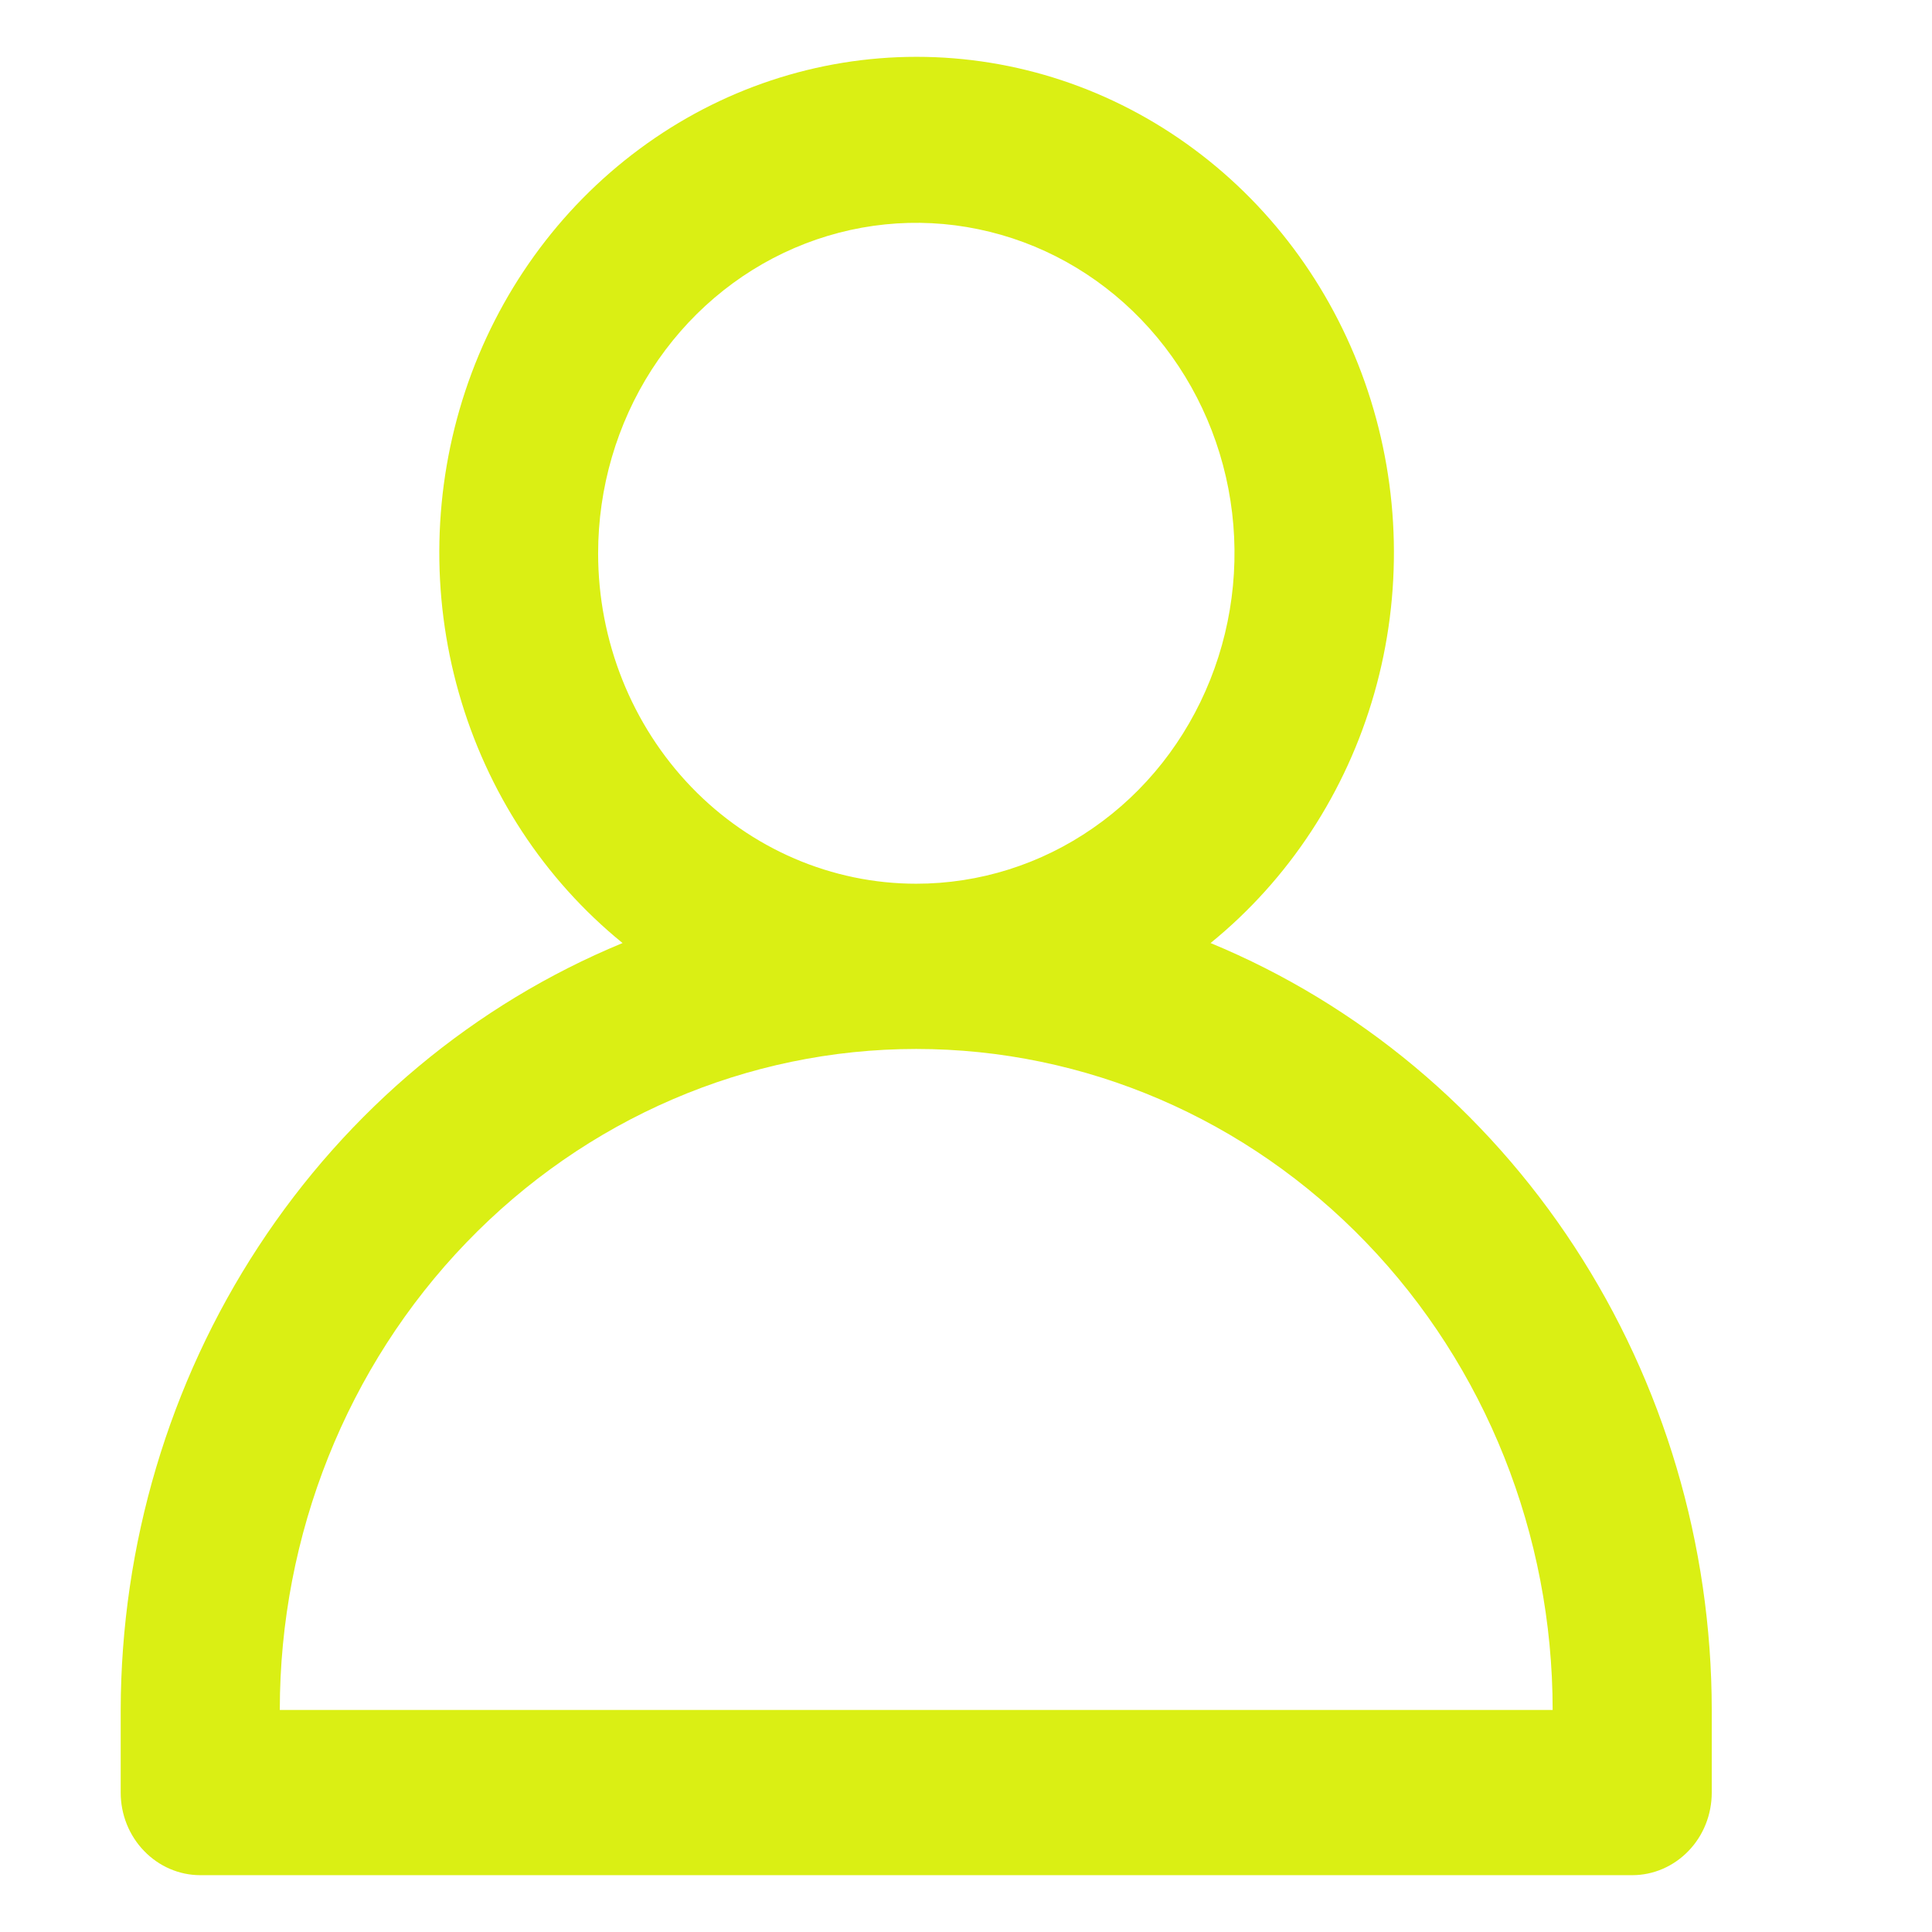<svg width="17" height="17" viewBox="0 0 17 17" fill="none" xmlns="http://www.w3.org/2000/svg">
<g clip-path="url(#clip0_701_1224)">
<path d="M10.652 8.298C11.341 7.738 11.845 6.97 12.093 6.099C12.341 5.229 12.321 4.299 12.036 3.441C11.751 2.582 11.216 1.838 10.504 1.311C9.792 0.783 8.94 0.5 8.065 0.5C7.191 0.5 6.339 0.783 5.627 1.311C4.915 1.838 4.379 2.582 4.094 3.441C3.81 4.299 3.79 5.229 4.038 6.099C4.286 6.97 4.789 7.738 5.478 8.298C4.177 8.835 3.061 9.766 2.274 10.969C1.487 12.171 1.065 13.592 1.062 15.046V15.773C1.062 15.966 1.136 16.151 1.268 16.287C1.399 16.423 1.577 16.5 1.762 16.5H14.363C14.548 16.5 14.726 16.423 14.857 16.287C14.989 16.151 15.062 15.966 15.062 15.773V15.046C15.061 13.592 14.64 12.173 13.854 10.97C13.068 9.767 11.953 8.836 10.652 8.298ZM5.263 4.869C5.263 4.294 5.427 3.731 5.734 3.253C6.042 2.775 6.479 2.402 6.991 2.182C7.503 1.962 8.066 1.904 8.609 2.017C9.152 2.129 9.651 2.406 10.042 2.812C10.434 3.219 10.701 3.737 10.809 4.301C10.917 4.865 10.861 5.45 10.649 5.981C10.437 6.513 10.079 6.967 9.618 7.286C9.158 7.606 8.616 7.776 8.062 7.776C7.32 7.776 6.608 7.47 6.083 6.925C5.558 6.379 5.263 5.64 5.263 4.869ZM2.462 15.046C2.462 13.504 3.053 12.024 4.103 10.934C5.153 9.843 6.577 9.23 8.062 9.23C9.548 9.23 10.972 9.843 12.022 10.934C13.072 12.024 13.662 13.504 13.662 15.046H2.462Z" fill="#DAEF14"/>
</g>
<defs>
<clipPath id="clip0_701_1224">
<rect width="16" height="16" fill="white" transform="translate(0.062 0.5)"/>
</clipPath>
</defs>
</svg>
